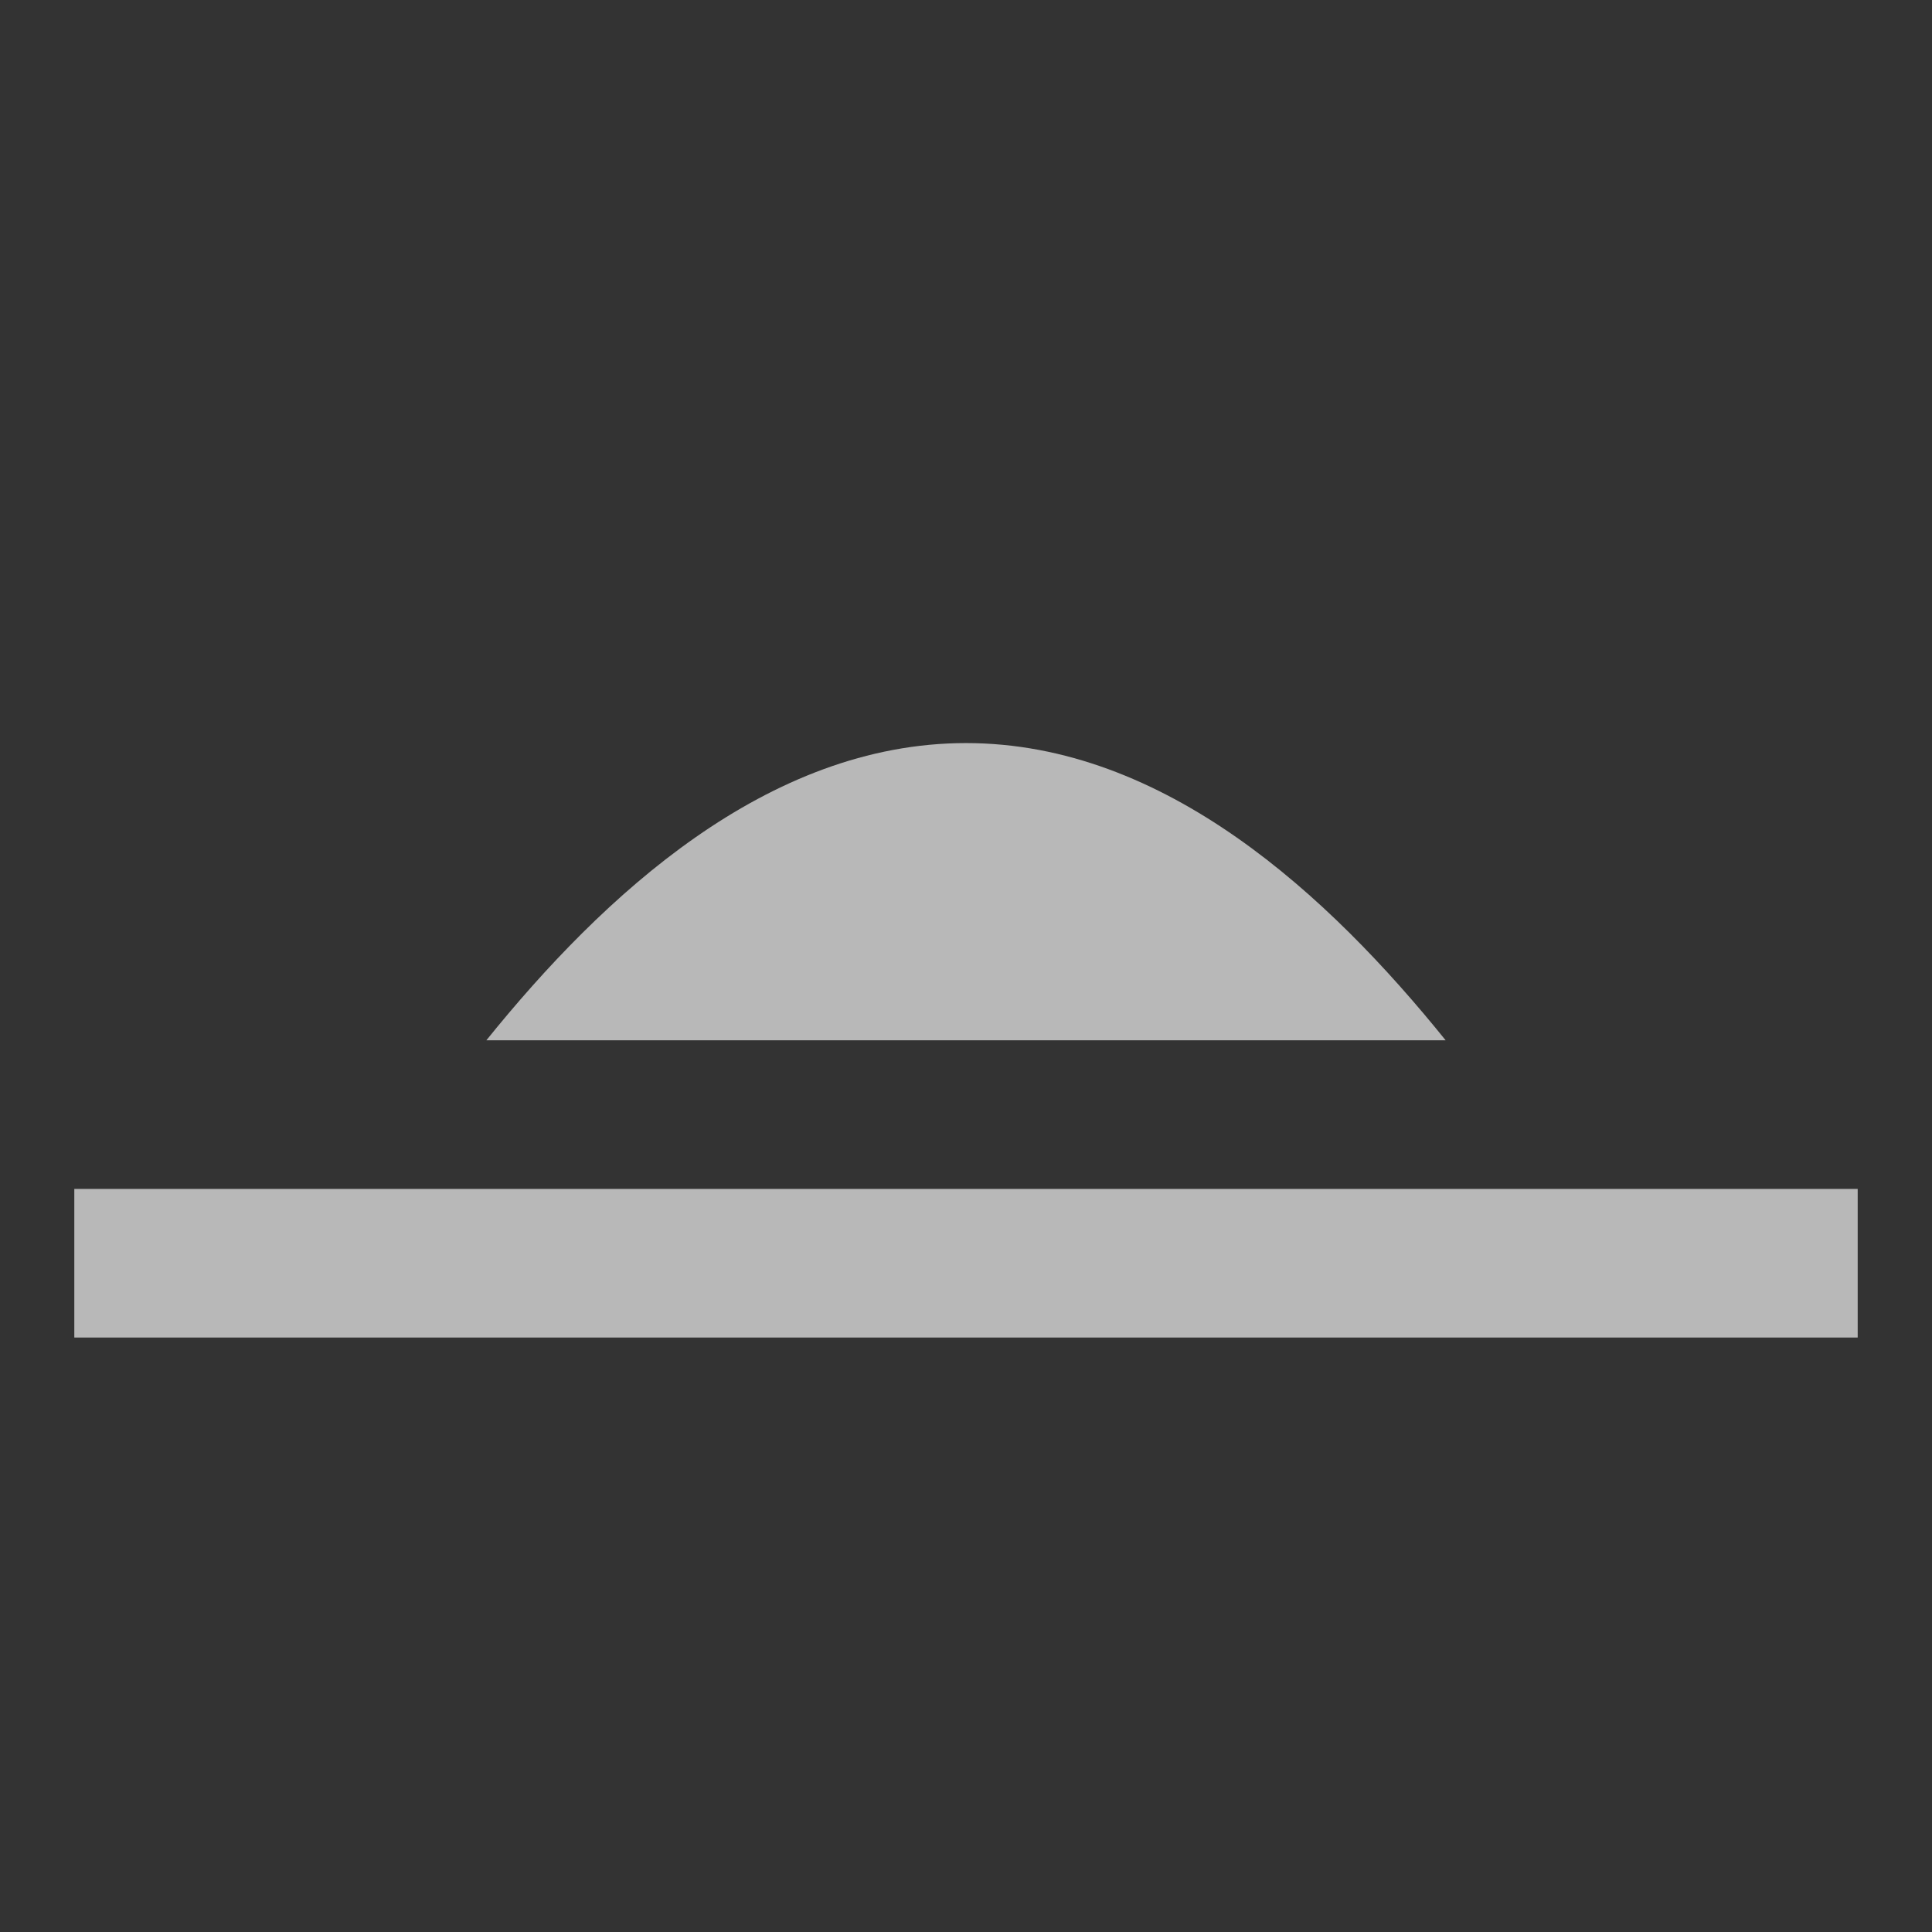 <svg id="S_SwitchShyOn_Xs_N_D_2x" data-name="S_SwitchShyOn_Xs_N_D@2x" xmlns="http://www.w3.org/2000/svg" width="26" height="26" viewBox="0 0 26 26">
  <rect x="0" y="0" width="26" height="26" fill="#333333" stroke="none"/>
  <defs>
    <style>
      .fill {
        fill: #fff;
        fill-rule: evenodd;
        opacity: 0.65;
      }

      
    </style>
  </defs>
  <title>S_SwitchShyOn_Xs_N_D@2x</title>
  <rect class="fill" x="1" y="16" width="24" height="2"/>
  <path class="fill" d="M19.455,14c-1.569-1.946-3.779-4-6.455-4s-4.886,2.054-6.455,4H19.455Z"/>
  </svg>